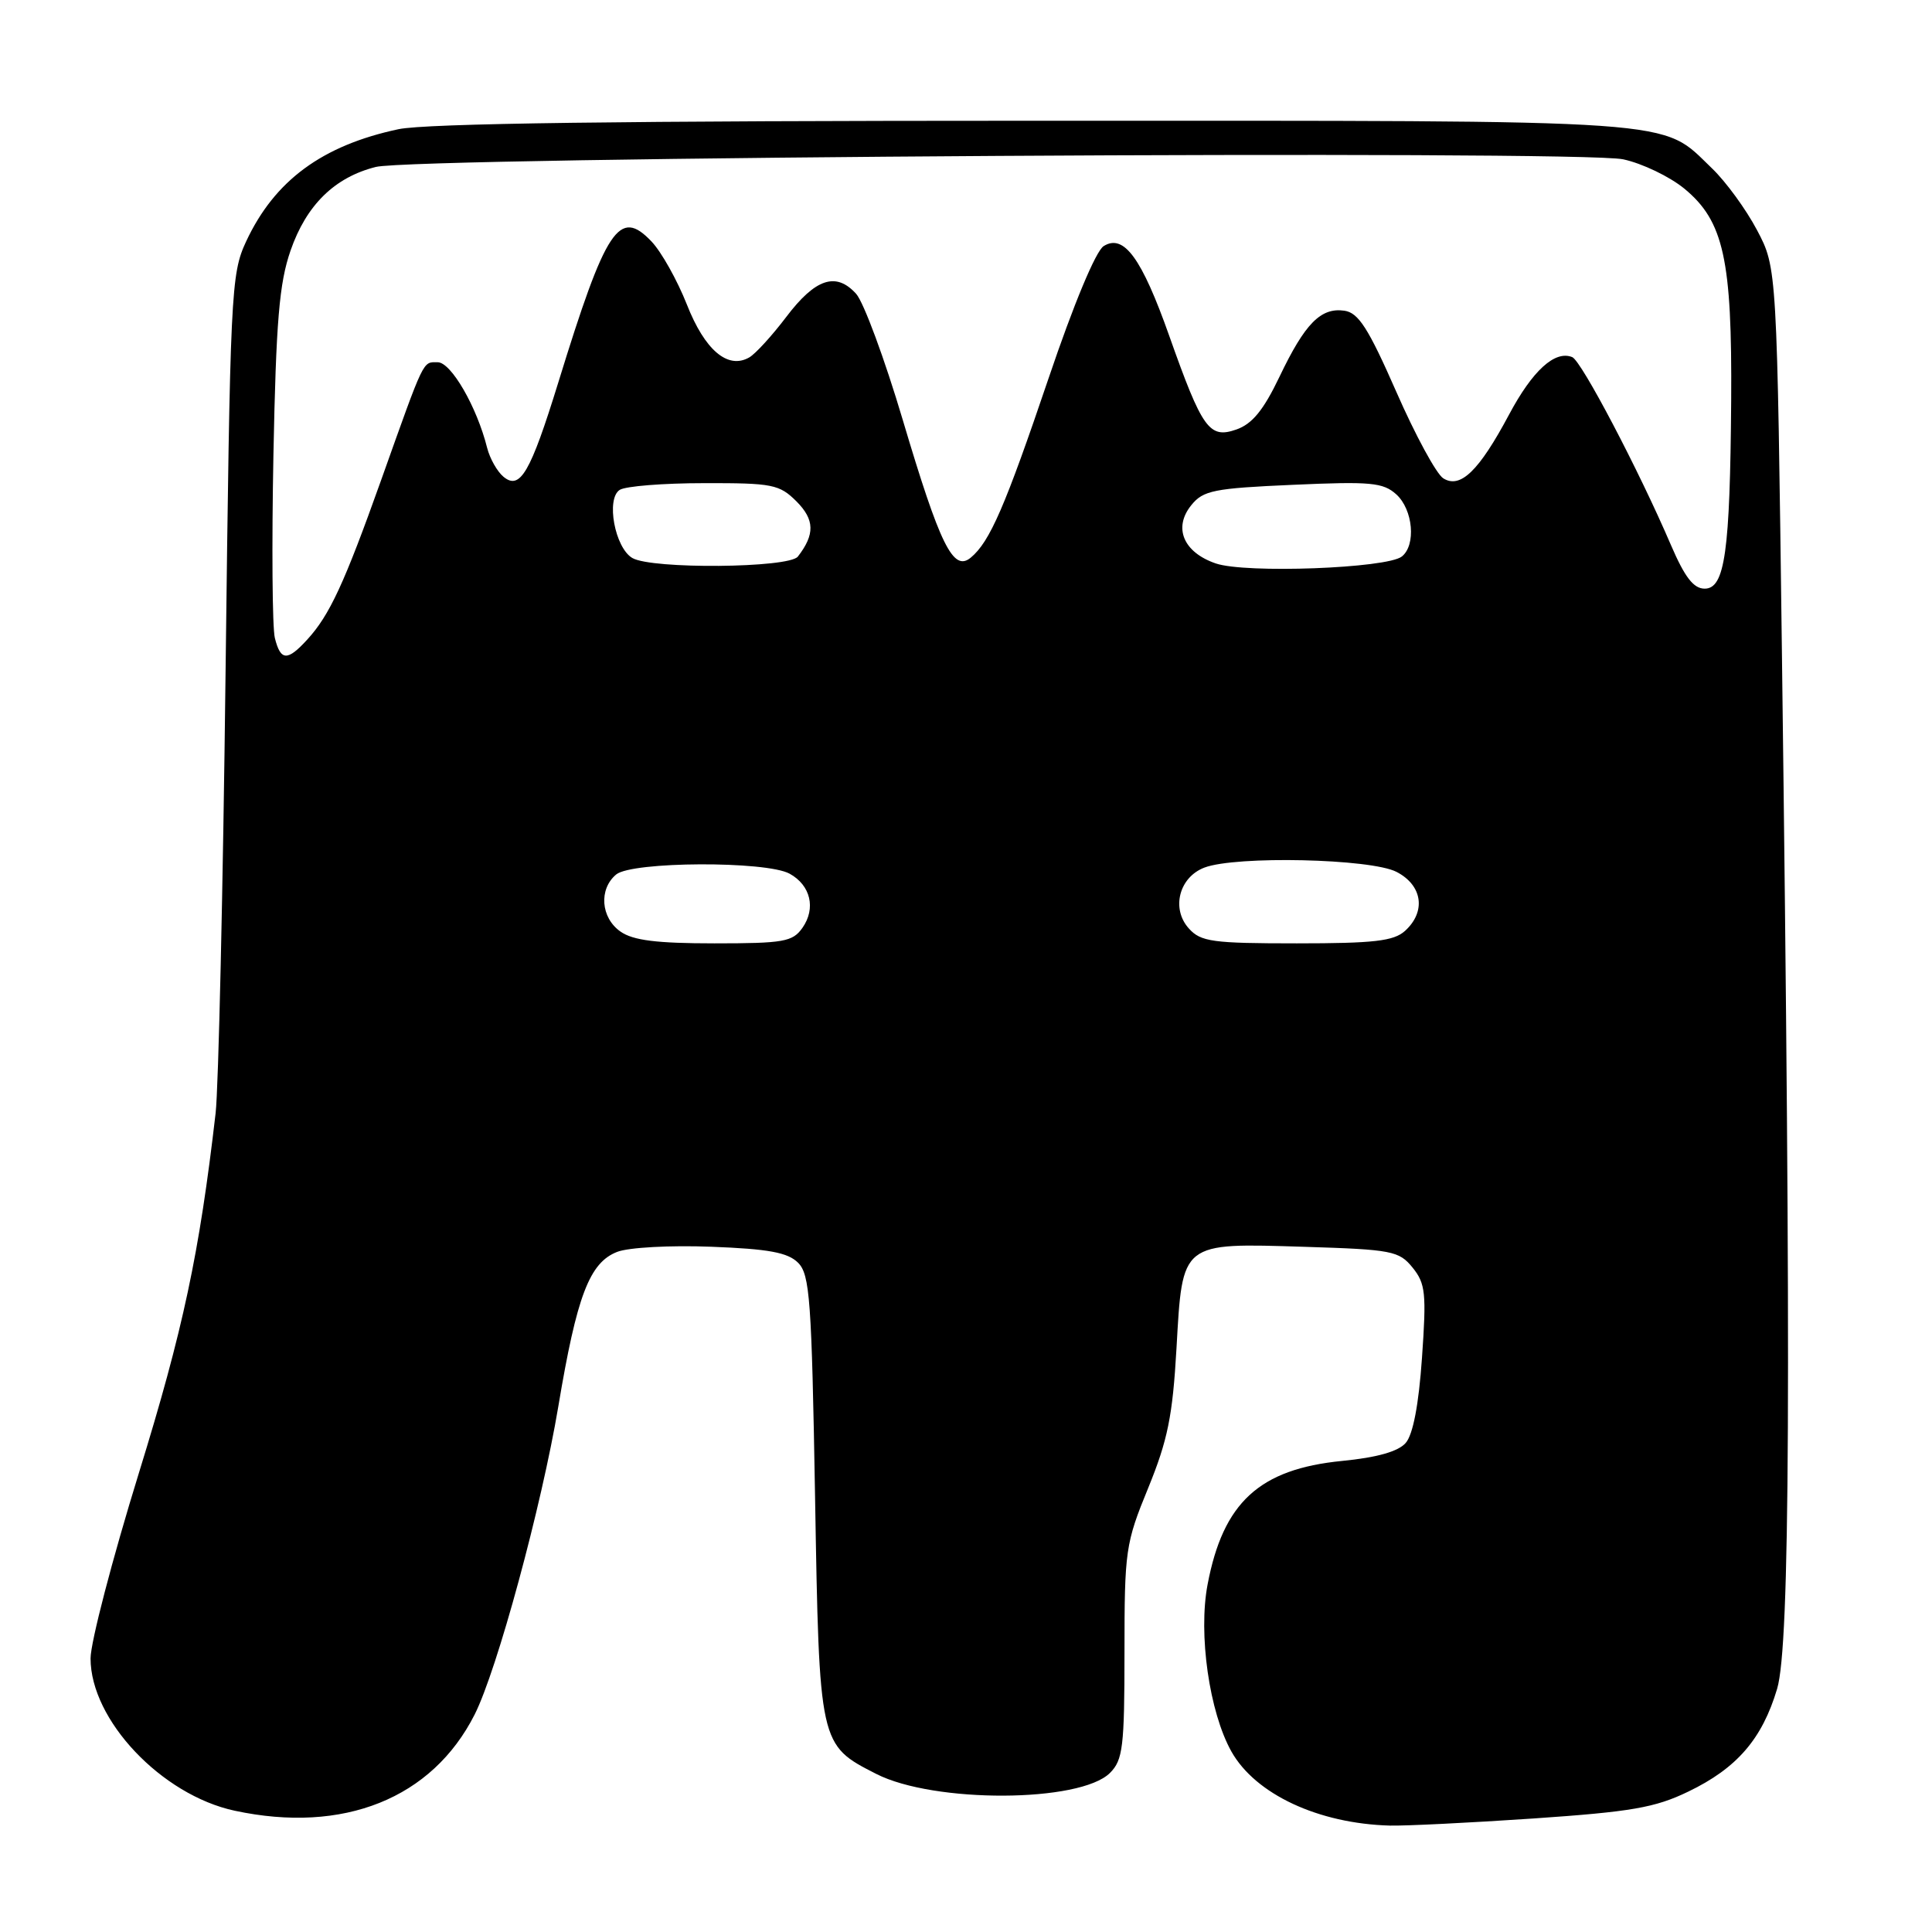 <?xml version="1.0" encoding="UTF-8" standalone="no"?>
<!DOCTYPE svg PUBLIC "-//W3C//DTD SVG 1.1//EN" "http://www.w3.org/Graphics/SVG/1.1/DTD/svg11.dtd" >
<svg xmlns="http://www.w3.org/2000/svg" xmlns:xlink="http://www.w3.org/1999/xlink" version="1.1" viewBox="0 0 256 256">
 <g >
 <path fill="currentColor"
d=" M 203.17 240.96 C 216.15 240.07 219.30 239.53 223.70 237.40 C 230.15 234.30 233.50 230.42 235.48 223.77 C 237.19 218.01 237.35 182.64 236.12 87.00 C 235.46 35.50 235.46 35.50 232.82 30.50 C 231.37 27.75 228.68 24.06 226.84 22.30 C 219.95 15.70 224.18 16.00 137.08 16.00 C 82.46 16.00 56.46 16.35 52.80 17.12 C 42.69 19.27 36.37 23.93 32.61 32.00 C 30.60 36.33 30.50 38.54 29.89 89.00 C 29.55 117.88 28.95 144.20 28.57 147.50 C 26.41 166.15 24.28 176.15 18.40 195.19 C 14.88 206.58 12.00 217.62 12.00 219.75 C 12.00 227.91 21.41 237.85 31.10 239.93 C 45.51 243.02 57.26 238.31 62.89 227.19 C 65.86 221.32 71.76 199.59 73.98 186.36 C 76.43 171.70 78.11 167.30 81.78 165.88 C 83.29 165.29 88.82 164.99 94.25 165.20 C 101.85 165.49 104.39 165.96 105.75 167.32 C 107.31 168.88 107.55 172.20 108.00 198.33 C 108.56 231.24 108.55 231.20 116.10 235.05 C 123.76 238.96 143.13 238.87 147.08 234.92 C 148.79 233.21 149.00 231.47 149.00 218.92 C 149.00 205.43 149.13 204.51 152.14 197.17 C 154.73 190.83 155.38 187.62 155.89 178.67 C 156.69 164.49 156.42 164.70 172.88 165.21 C 184.46 165.57 185.38 165.75 187.18 167.97 C 188.89 170.09 189.02 171.36 188.42 179.92 C 187.99 186.13 187.23 190.10 186.26 191.20 C 185.28 192.33 182.46 193.13 177.84 193.58 C 166.87 194.66 162.07 199.08 160.01 209.96 C 158.76 216.53 160.24 226.87 163.17 232.09 C 166.35 237.74 174.69 241.64 184.17 241.90 C 186.19 241.95 194.74 241.53 203.17 240.96 Z  M 82.22 123.44 C 79.60 121.61 79.32 117.81 81.65 115.87 C 83.75 114.14 101.52 114.06 104.63 115.77 C 107.41 117.30 108.14 120.36 106.33 122.94 C 105.03 124.79 103.86 125.00 94.67 125.00 C 87.03 125.00 83.88 124.61 82.22 123.44 Z  M 157.54 123.04 C 155.16 120.42 156.23 116.24 159.59 114.96 C 163.78 113.37 181.65 113.77 185.05 115.53 C 188.49 117.31 188.99 120.79 186.17 123.35 C 184.67 124.70 182.07 125.00 171.83 125.00 C 160.67 125.00 159.12 124.79 157.54 123.04 Z  M 36.42 84.54 C 36.08 83.19 36.00 72.27 36.23 60.29 C 36.58 42.54 37.00 37.52 38.50 33.20 C 40.59 27.17 44.34 23.49 49.80 22.12 C 55.02 20.81 209.27 19.87 215.08 21.11 C 217.60 21.65 221.24 23.40 223.19 25.00 C 228.40 29.30 229.52 34.38 229.39 53.10 C 229.24 73.13 228.56 78.00 225.88 78.00 C 224.41 78.00 223.25 76.50 221.42 72.25 C 217.14 62.27 209.55 47.82 208.33 47.32 C 206.04 46.39 203.07 49.09 199.95 54.95 C 195.97 62.41 193.50 64.80 191.24 63.38 C 190.33 62.81 187.53 57.65 185.02 51.92 C 181.31 43.47 180.00 41.44 178.14 41.17 C 175.01 40.72 172.91 42.86 169.53 49.94 C 167.42 54.35 165.92 56.18 163.83 56.91 C 160.24 58.16 159.32 56.89 154.93 44.50 C 151.28 34.18 148.91 30.94 146.24 32.61 C 145.20 33.26 142.26 40.31 138.95 50.10 C 133.17 67.16 131.16 71.79 128.63 73.89 C 126.31 75.82 124.57 72.28 119.62 55.64 C 117.22 47.56 114.44 40.04 113.44 38.93 C 110.78 35.99 108.04 36.90 104.18 42.00 C 102.30 44.48 100.10 46.89 99.28 47.36 C 96.44 48.99 93.39 46.40 91.01 40.34 C 89.74 37.13 87.64 33.38 86.34 32.01 C 82.06 27.50 80.30 30.15 73.98 50.67 C 70.28 62.65 68.91 65.00 66.71 63.17 C 65.88 62.48 64.91 60.76 64.55 59.35 C 63.19 53.91 59.77 48.00 58.00 48.00 C 55.98 48.00 56.32 47.29 50.49 63.65 C 45.61 77.33 43.68 81.51 40.71 84.75 C 38.08 87.63 37.18 87.59 36.42 84.54 Z  M 161.10 74.66 C 156.80 73.19 155.43 69.92 157.86 66.93 C 159.43 64.98 160.86 64.70 171.33 64.24 C 181.63 63.78 183.27 63.93 185.02 65.51 C 187.24 67.53 187.66 72.23 185.75 73.74 C 183.77 75.31 165.03 76.01 161.10 74.66 Z  M 83.79 73.94 C 81.47 72.59 80.27 66.08 82.12 64.91 C 82.88 64.42 87.91 64.02 93.30 64.02 C 102.36 64.00 103.27 64.18 105.54 66.44 C 107.95 68.86 108.00 70.81 105.72 73.75 C 104.54 75.28 86.36 75.44 83.79 73.94 Z "/>
</g>
</svg>